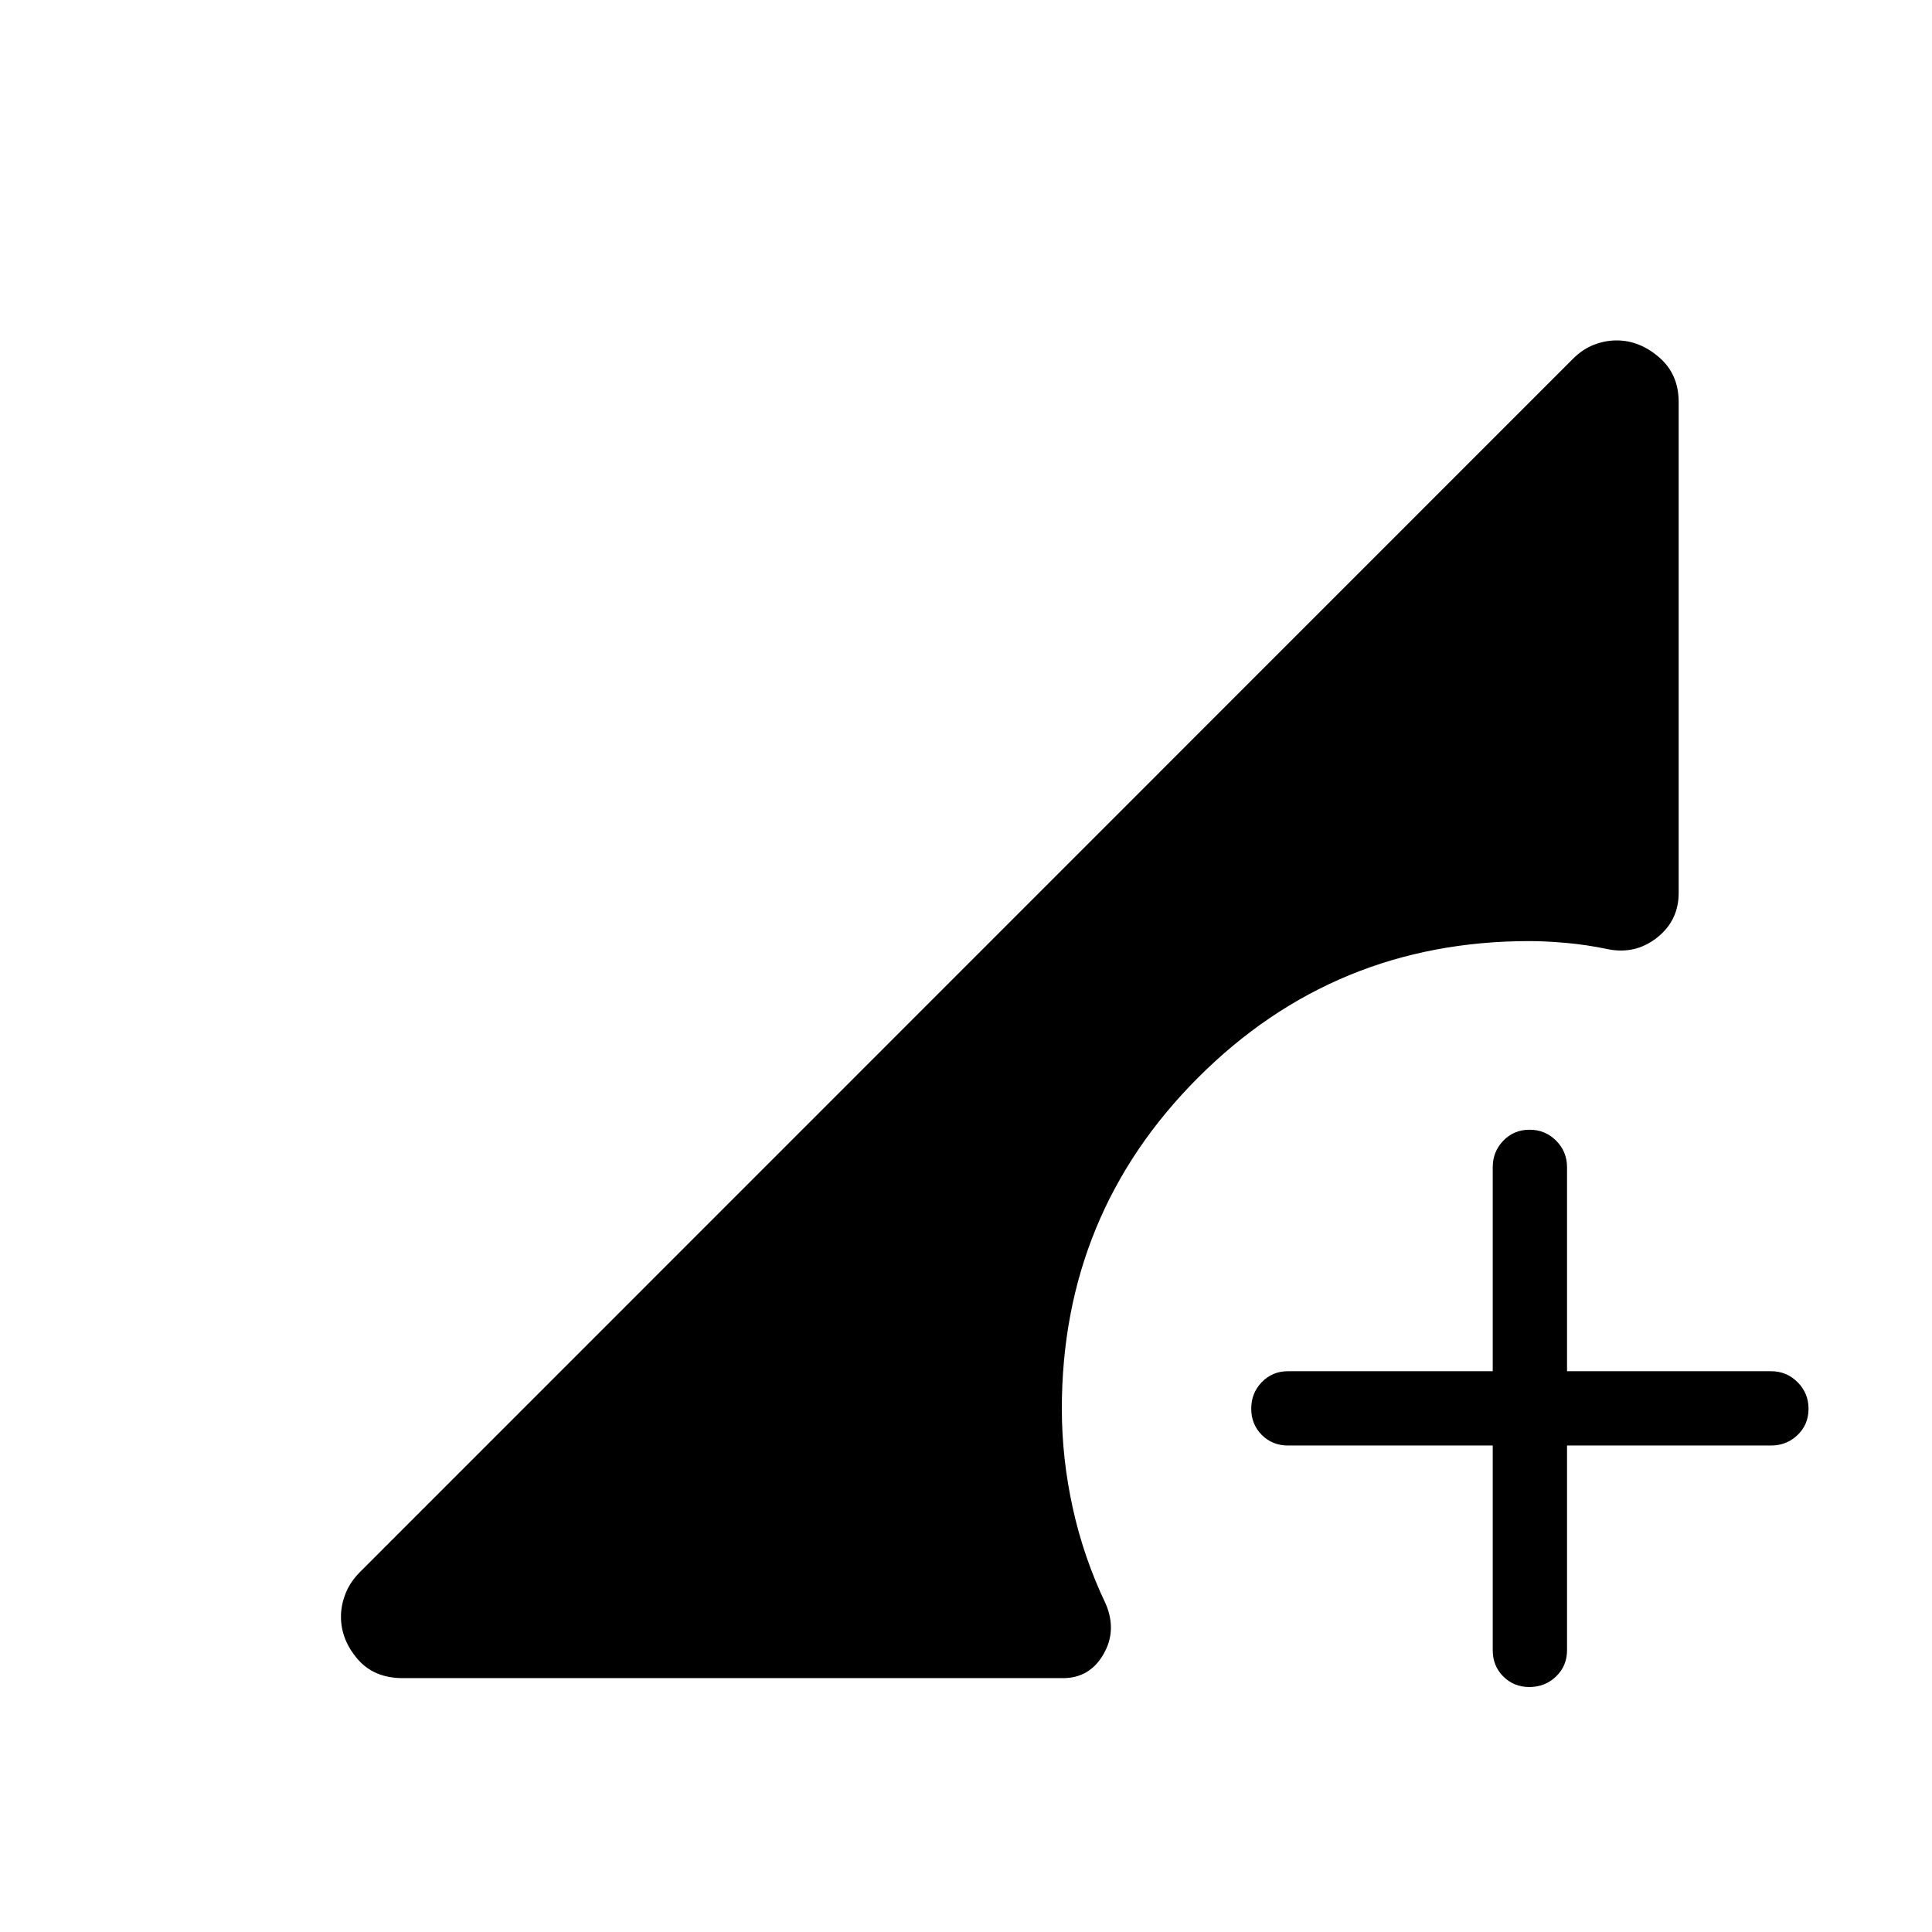 <svg xmlns="http://www.w3.org/2000/svg" height="24" viewBox="0 -960 960 960" width="24"><path d="M759.97-121.73q-7.78 0-13.01-5.25-5.23-5.25-5.23-13.02v-101.73H640q-7.77 0-13.02-5.26t-5.25-13.04q0-7.78 5.25-13.2 5.25-5.42 13.02-5.42h101.73V-380q0-7.77 5.26-13.21 5.26-5.44 13.04-5.44 7.78 0 13.2 5.44 5.42 5.44 5.42 13.21v101.35H880q7.77 0 13.21 5.45 5.44 5.45 5.44 13.23t-5.44 13.01q-5.44 5.23-13.21 5.23H778.65V-140q0 7.77-5.45 13.02t-13.23 5.25Zm-559.85-4.42q-14.43 0-22.57-9.62-8.13-9.61-8.13-20.9 0-5.64 2.23-11.37 2.23-5.73 6.97-10.58l602.99-603.11q4.77-4.77 10.37-6.94 5.6-2.18 11.3-2.18 11.41 0 21.12 8.39 9.72 8.38 9.72 22.2v243.91q0 13.81-10.79 22.29-10.79 8.48-24.48 5.68-10.5-2.2-20.72-3.1-10.22-.9-18.13-.9-96.84 0-164.61 67.77-67.77 67.77-67.77 164.61 0 24.58 5.42 49.27 5.42 24.69 16.38 47.65 5.7 13.33-1.15 25.13-6.85 11.8-20.1 11.8H200.12Z"/></svg>